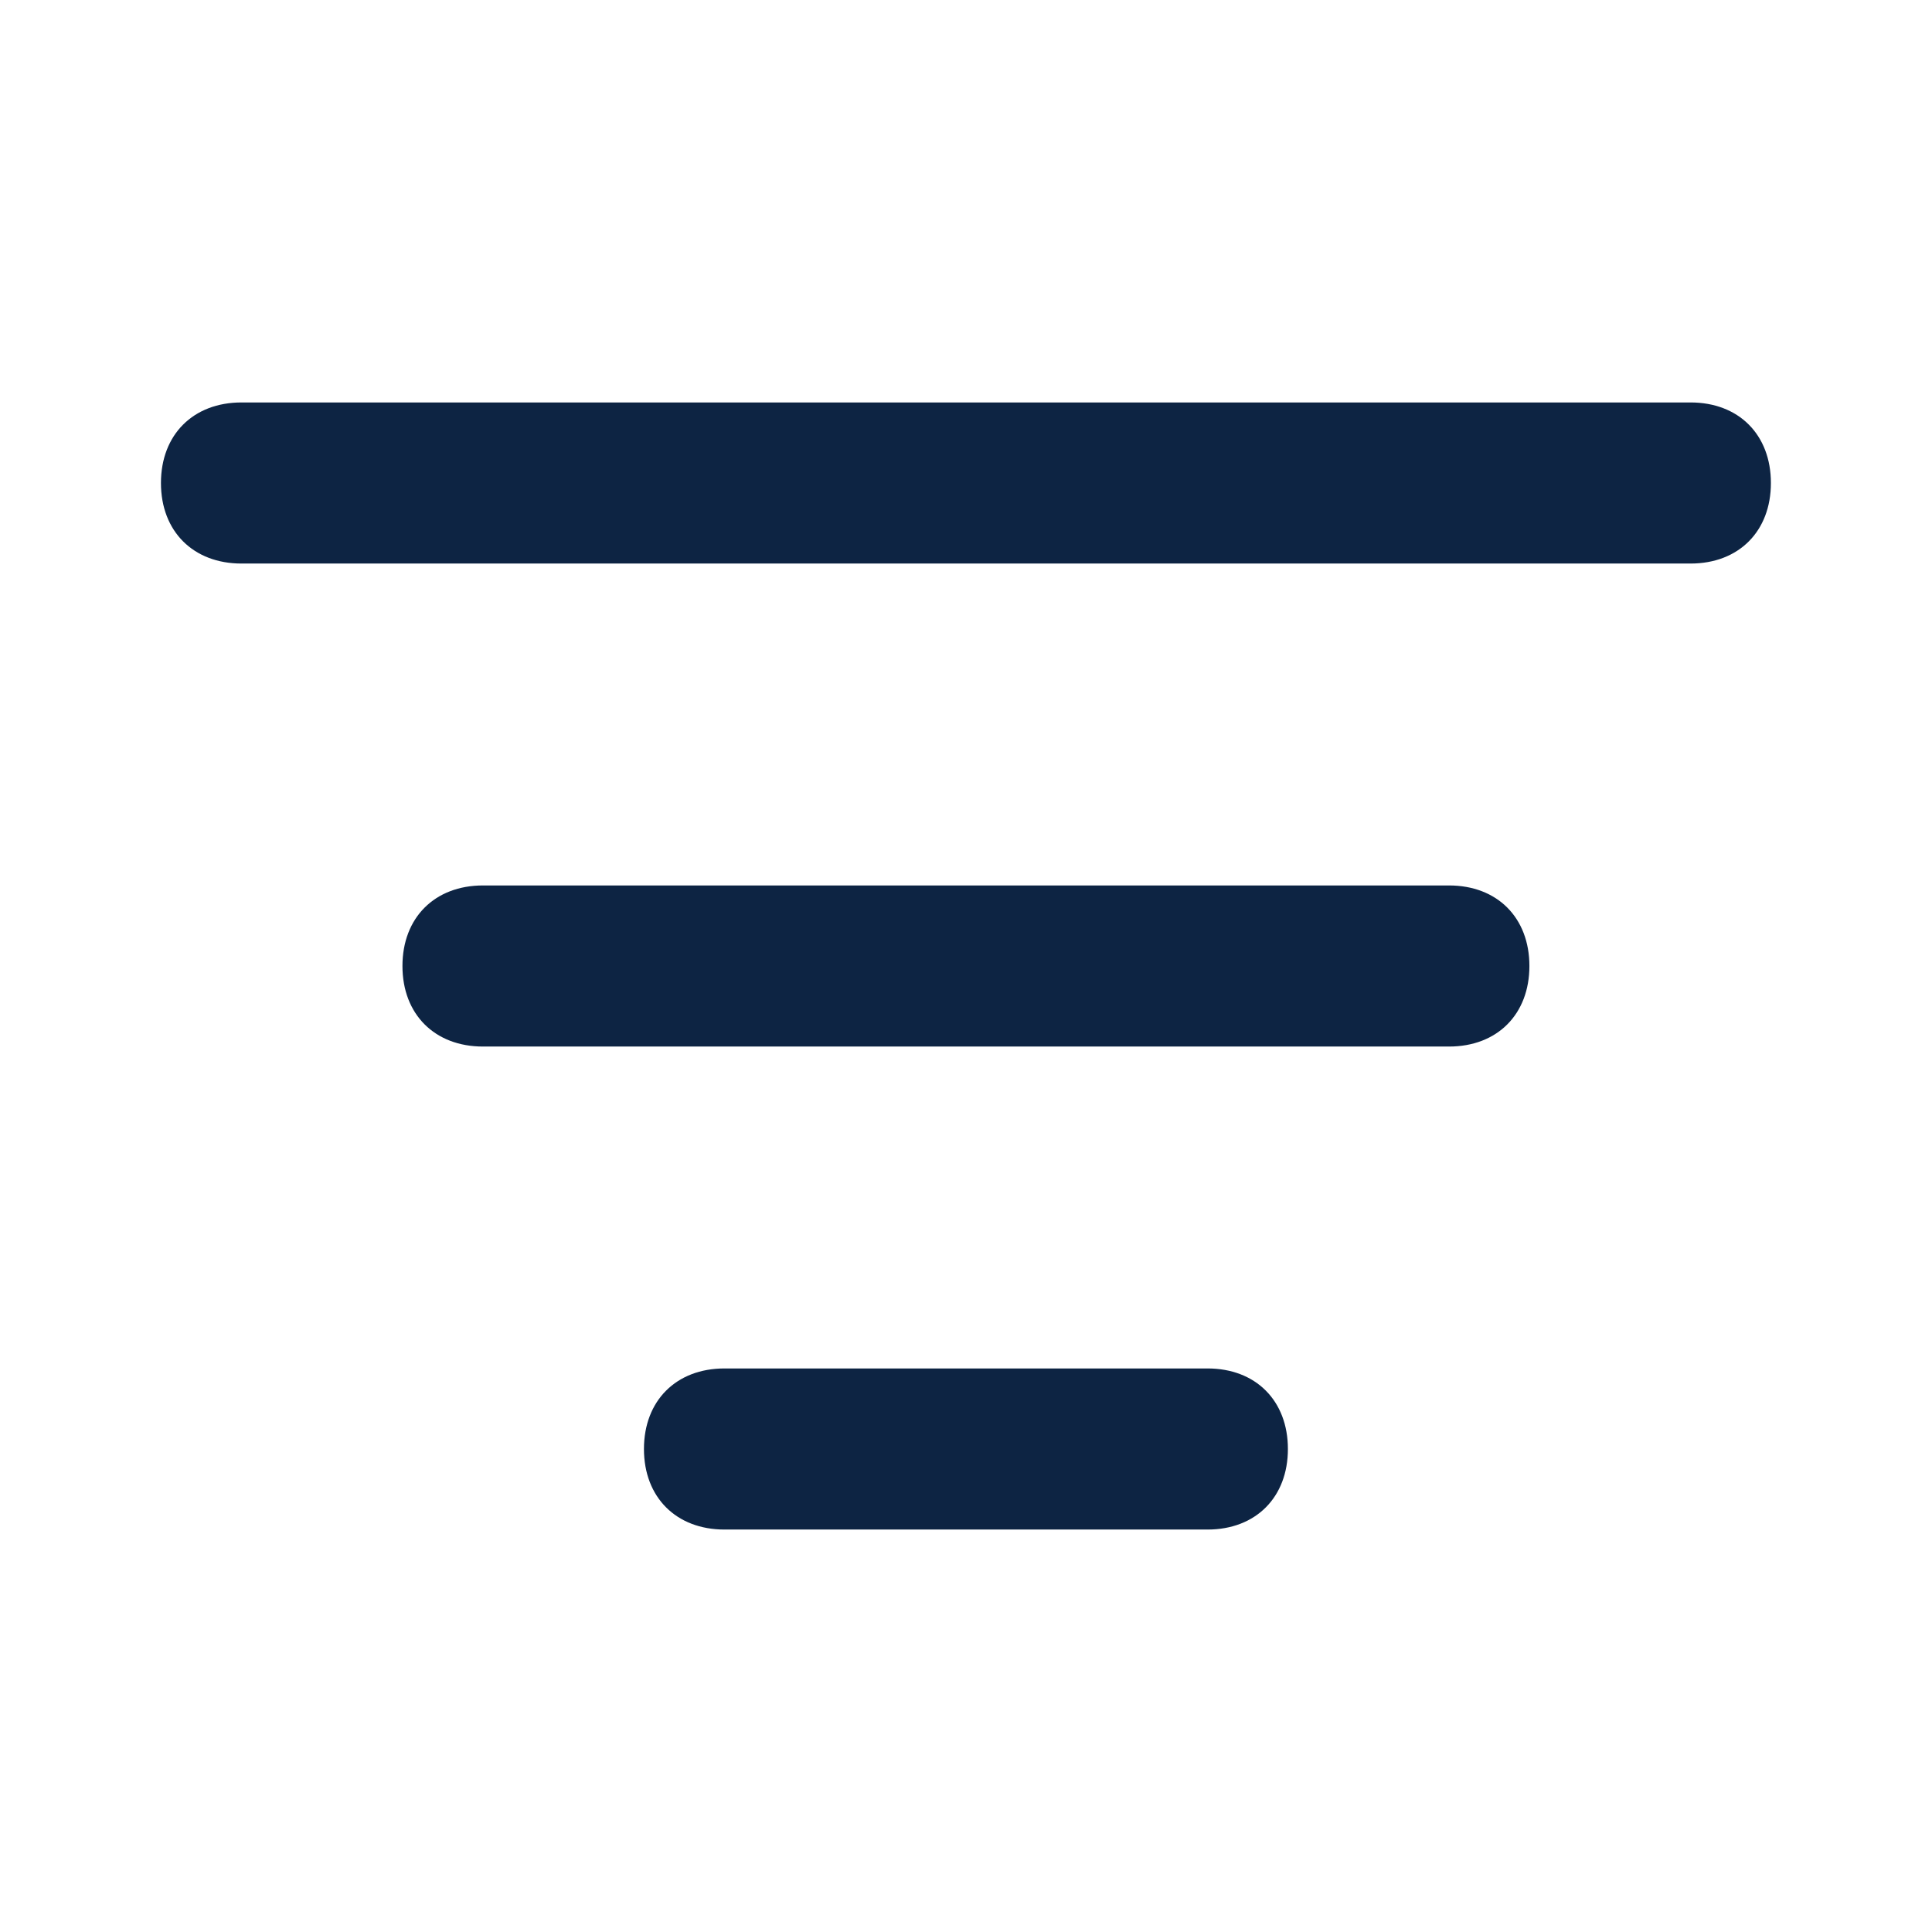 <svg width="13" height="13" viewBox="0 0 13 13" fill="none" xmlns="http://www.w3.org/2000/svg">
<path d="M9.75 7.042H3.25C2.925 7.042 2.708 6.825 2.708 6.5C2.708 6.175 2.925 5.958 3.25 5.958H9.75C10.075 5.958 10.291 6.175 10.291 6.5C10.291 6.825 10.075 7.042 9.75 7.042ZM8.125 10.292H4.875C4.55 10.292 4.333 10.075 4.333 9.75C4.333 9.425 4.55 9.208 4.875 9.208H8.125C8.45 9.208 8.666 9.425 8.666 9.75C8.666 10.075 8.45 10.292 8.125 10.292ZM11.375 3.792H1.625C1.3 3.792 1.083 3.575 1.083 3.25C1.083 2.925 1.3 2.708 1.625 2.708H11.375C11.7 2.708 11.916 2.925 11.916 3.25C11.916 3.575 11.7 3.792 11.375 3.792Z" fill="#0D2443"/>
</svg>
